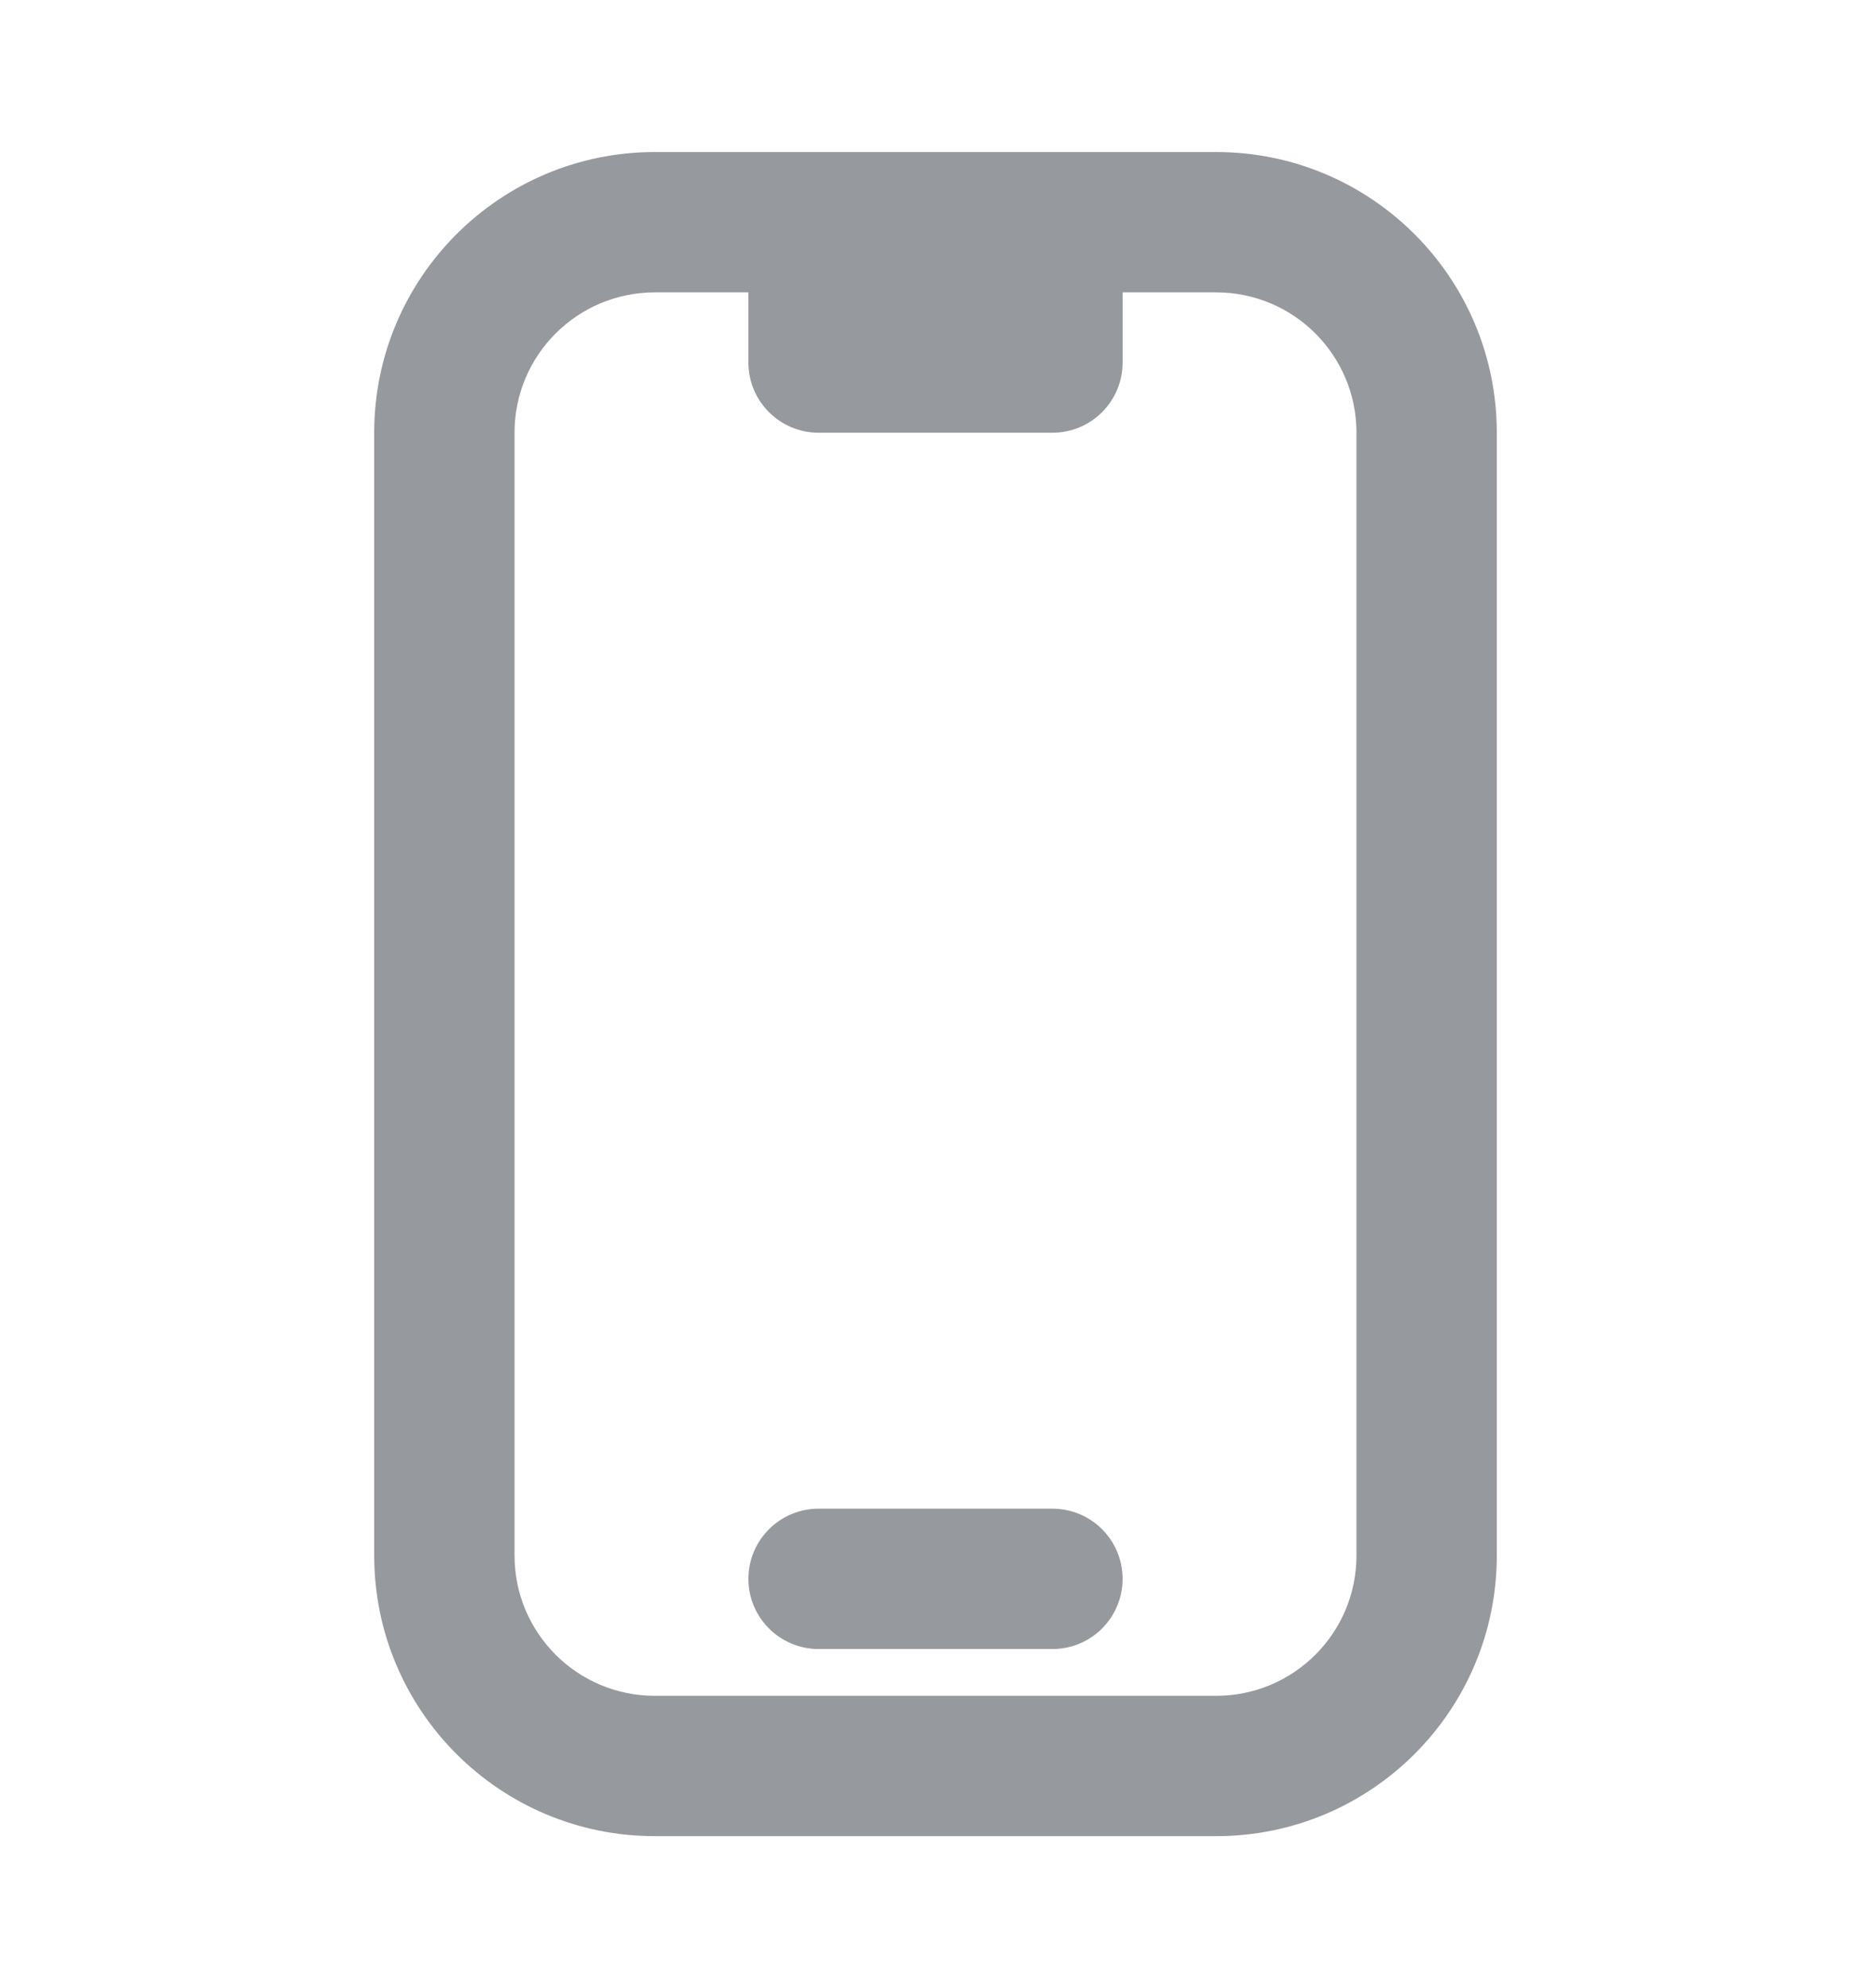 <svg width="16" height="17" viewBox="0 0 16 17" fill="none" xmlns="http://www.w3.org/2000/svg">
<path d="M6.4 13.5C6.4 13.169 6.669 12.9 7 12.9H9C9.332 12.9 9.6 13.169 9.6 13.5C9.6 13.831 9.332 14.1 9 14.1H7C6.669 14.1 6.4 13.831 6.4 13.5Z" fill="#96999E"/>
<path fill-rule="evenodd" clip-rule="evenodd" d="M3.2 3.7C3.2 2.375 4.275 1.3 5.6 1.3H10.4C11.726 1.3 12.8 2.375 12.8 3.7V13.3C12.8 14.626 11.726 15.7 10.4 15.7H5.6C4.275 15.7 3.2 14.626 3.2 13.3V3.7ZM6.4 2.5V3.1C6.4 3.431 6.669 3.7 7 3.7H9C9.332 3.7 9.6 3.431 9.6 3.1V2.5H10.4C11.063 2.5 11.6 3.037 11.6 3.7V13.3C11.6 13.963 11.063 14.5 10.4 14.5H5.6C4.937 14.5 4.4 13.963 4.4 13.3V3.7C4.4 3.037 4.937 2.5 5.6 2.5H6.4Z" fill="#96999E"/>
</svg>
